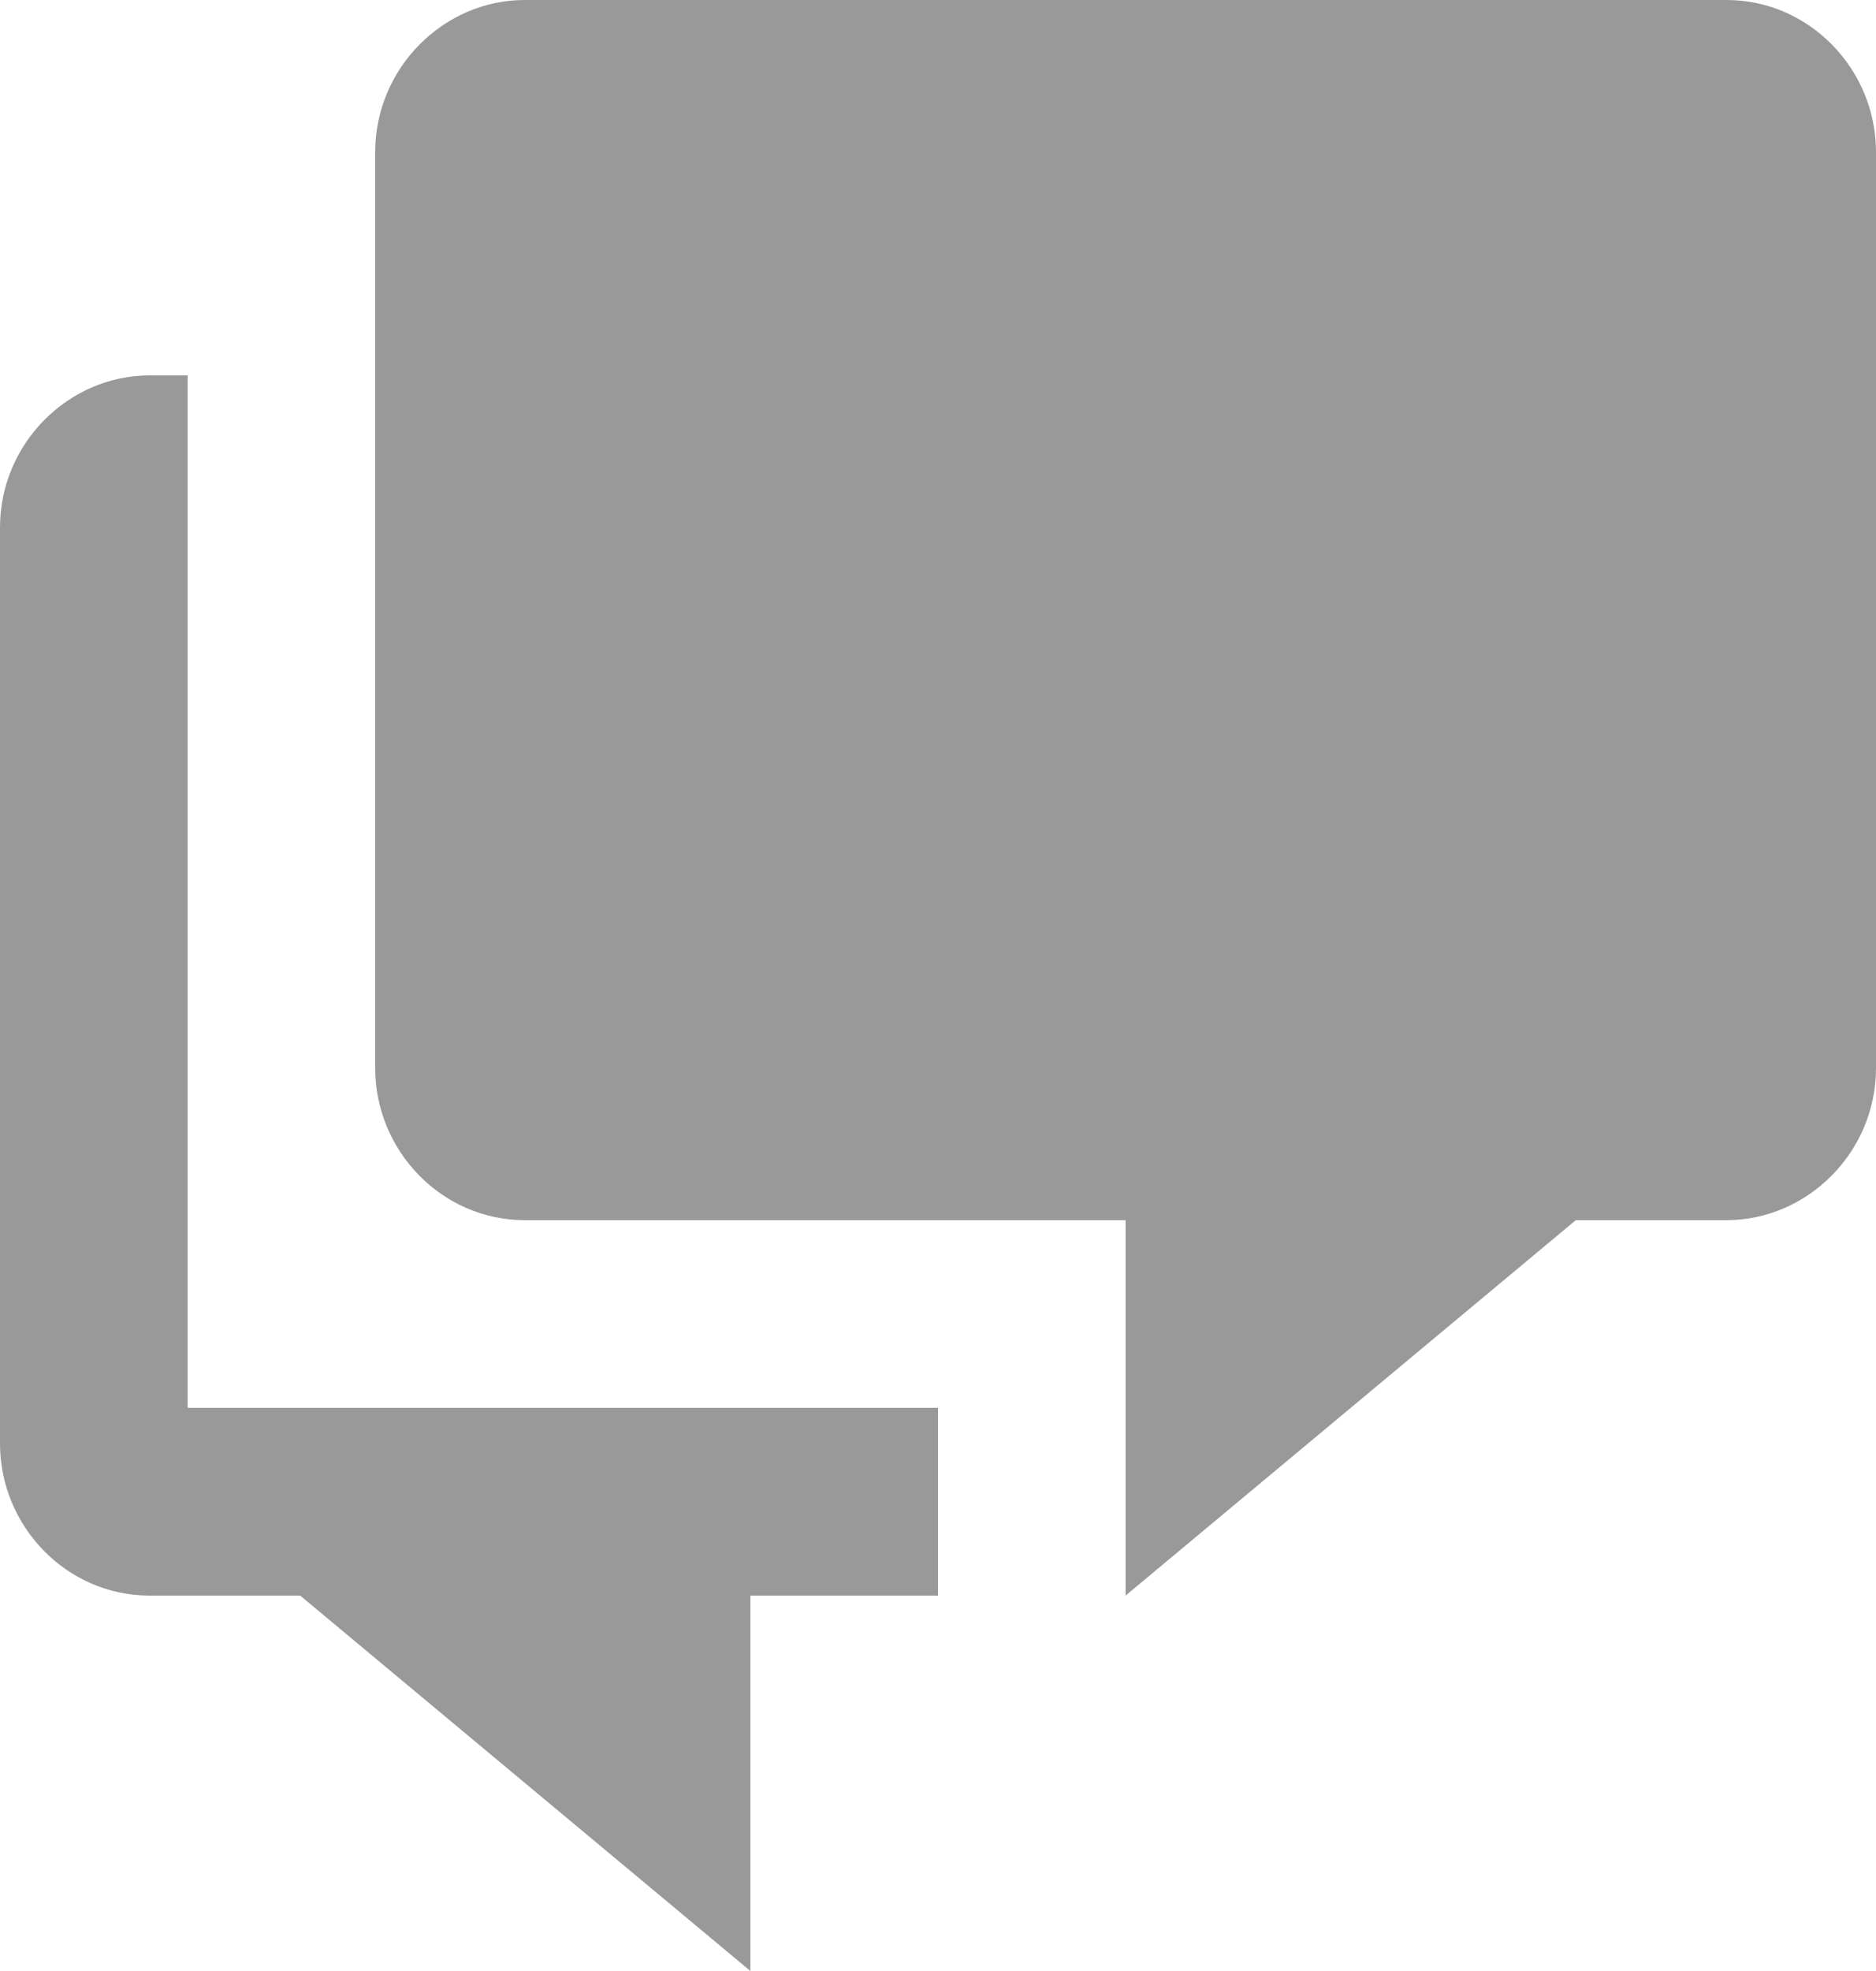 <svg width="20" height="21" viewBox="0 0 20 21" xmlns="http://www.w3.org/2000/svg"><title>EB015CD9-D2ED-44C8-B7CA-5DCAE4C009F2</title><g fill="none" fill-rule="evenodd"><path d="M-2-2h24v24H-2z"/><path d="M16.8 13L12 17v-4H5.593C4.713 13 4 12.264 4 11.38V1.62C4 .725 4.73 0 5.593 0h12.814C19.287 0 20 .736 20 1.62v9.76c0 .895-.73 1.62-1.593 1.62H16.8zM10 17H8v4l-4.8-4H1.593C.713 17 0 16.264 0 15.38V5.62C0 4.725.73 4 1.593 4H2v11h8v2z" fill="#999"/></g></svg>